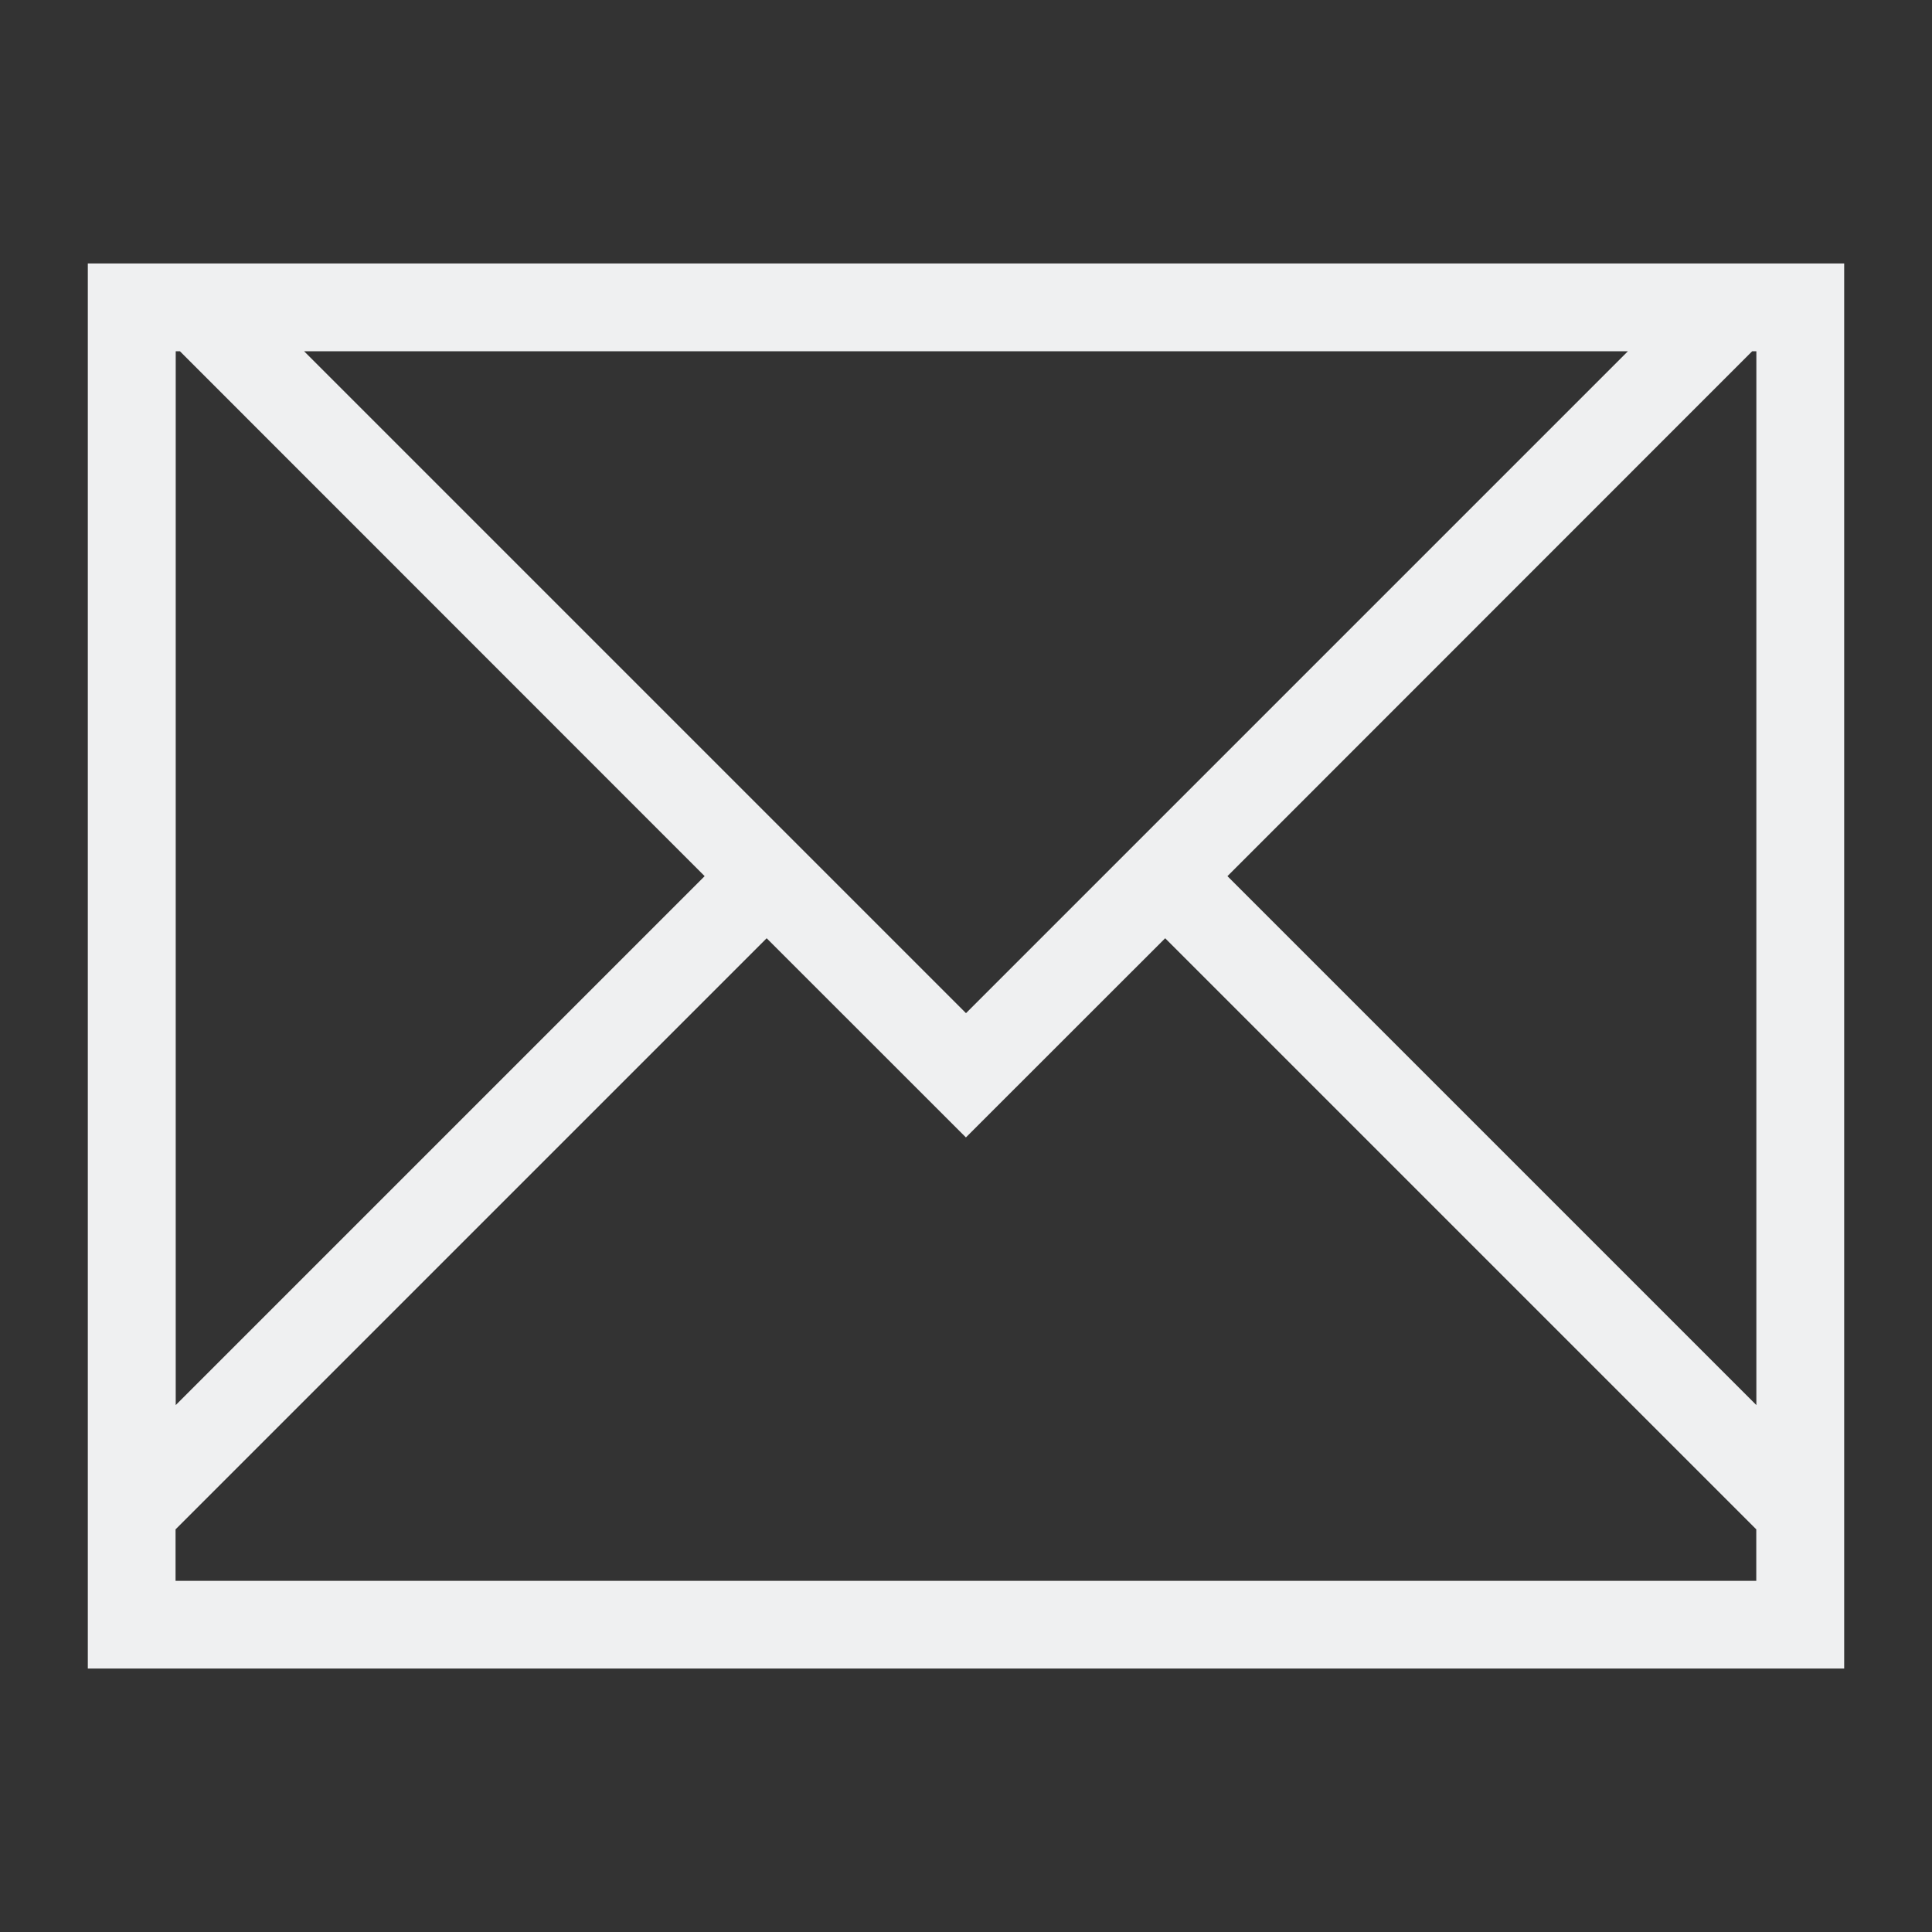 <?xml version="1.0" encoding="UTF-8"?>
<svg version="1.1" viewBox="0 0 22 22" xmlns="http://www.w3.org/2000/svg">
 <rect x="0" y="0" width="22" height="22" fill="#333333" stroke="none"/>
 <defs>
  <style type="text/css">.ColorScheme-Text {
        color:#eff0f1;
      }</style>
 </defs>
 <g transform="translate(-421.71 -525.79)">
  <path class="ColorScheme-Text" d="m422.71 528.79v16h20v-16h-20zm1 1h0.049l5.975 5.977-6.023 6.023v-12zm1.463 0h15.074l-7.537 7.537-7.537-7.537zm16.488 0h0.049v12l-6.023-6.023 5.975-5.977zm-11.221 6.684 2.269 2.268 2.269-2.268 6.731 6.731v0.586h-18v-0.586l6.731-6.731z" fill="currentColor"/>
 </g>
</svg>
